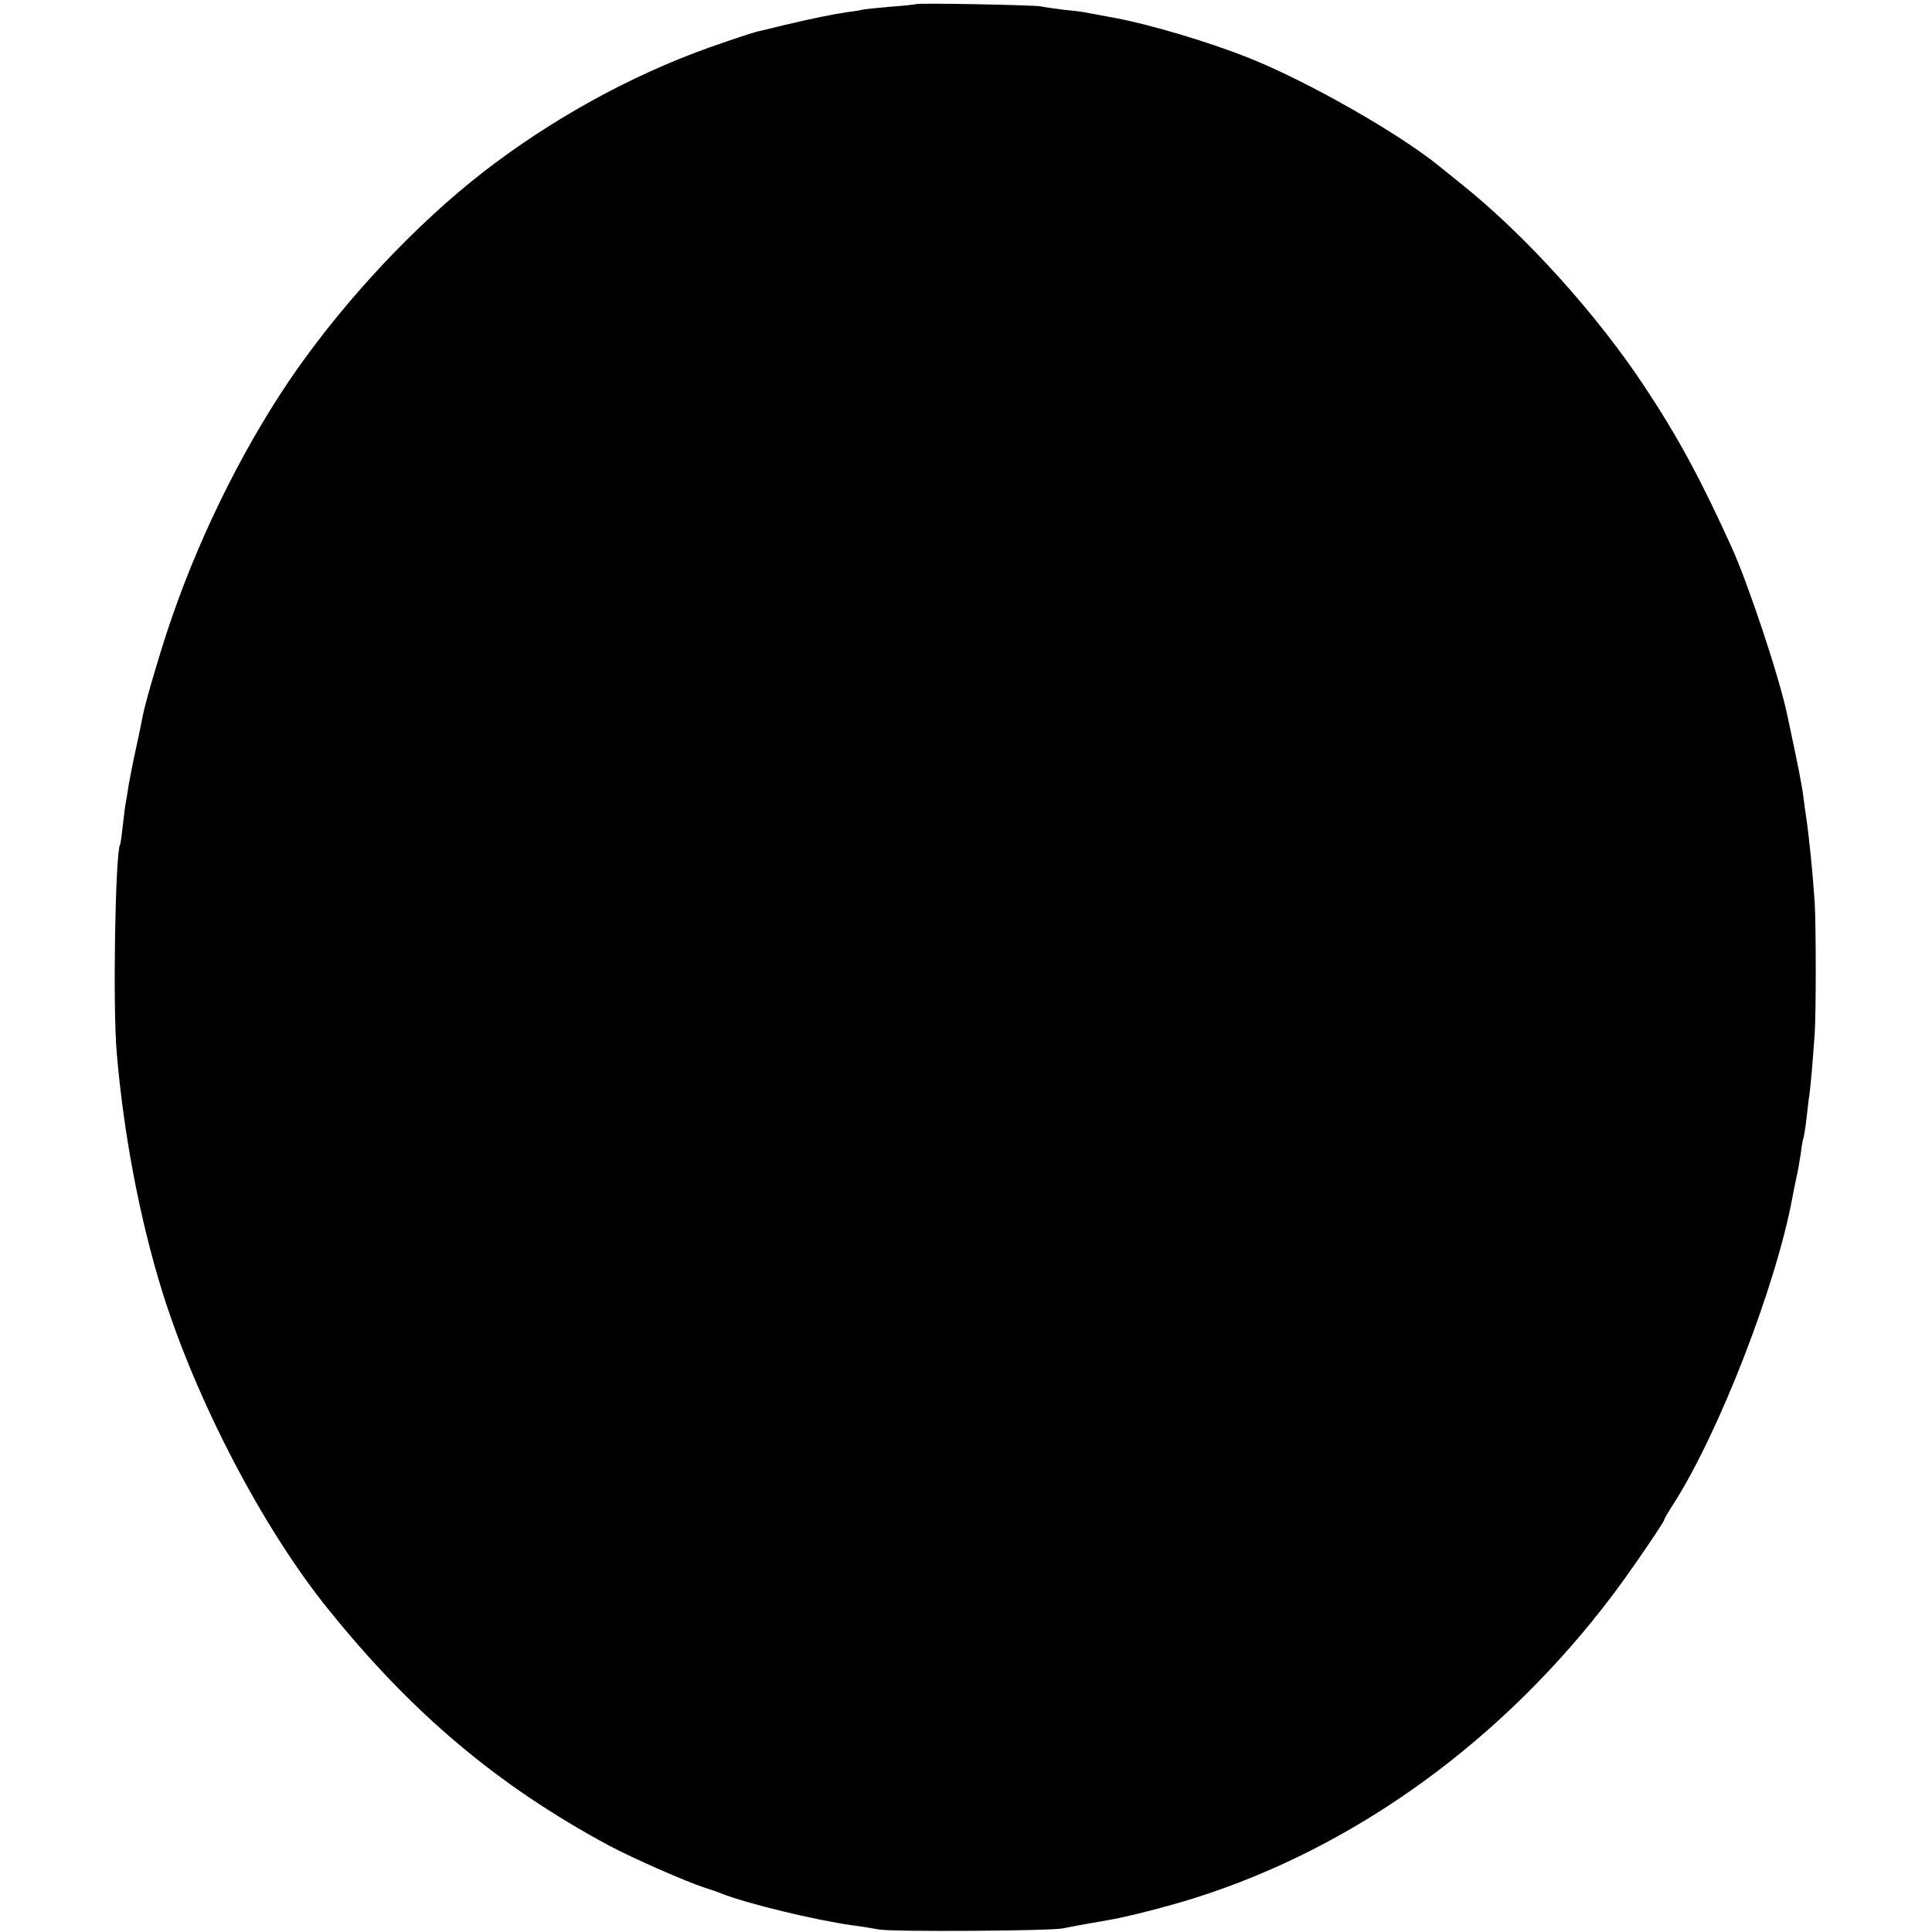 <?xml version="1.0" standalone="no"?>
<!DOCTYPE svg PUBLIC "-//W3C//DTD SVG 20010904//EN"
 "http://www.w3.org/TR/2001/REC-SVG-20010904/DTD/svg10.dtd">
<svg version="1.0" xmlns="http://www.w3.org/2000/svg"
 width="700pt" height="700pt" viewBox="0 0 700 700"
 preserveAspectRatio="xMidYMid meet">
<g transform="translate(0,700) scale(0.1,-0.1)"
fill="#000000" stroke="none">
<path d="M3318 6985 c-2 -1 -41 -6 -88 -9 -47 -4 -94 -9 -105 -11 -11 -3 -36
-7 -55 -9 -55 -8 -127 -23 -225 -46 -49 -12 -94 -23 -100 -24 -17 -4 -87 -27
-175 -58 -286 -102 -572 -260 -820 -452 -240 -187 -487 -449 -673 -713 -178
-253 -343 -579 -452 -894 -38 -107 -100 -318 -108 -364 -3 -16 -14 -70 -25
-120 -11 -49 -22 -108 -26 -130 -3 -22 -8 -50 -10 -62 -3 -12 -7 -50 -11 -84
-4 -35 -8 -66 -10 -69 -17 -28 -27 -586 -12 -755 25 -294 83 -601 165 -865
123 -394 363 -855 600 -1149 304 -378 613 -639 1017 -857 84 -45 281 -132 350
-154 22 -7 49 -16 60 -21 91 -36 338 -96 475 -115 25 -3 68 -10 95 -15 54 -9
624 -5 665 4 14 3 52 10 85 16 33 6 71 12 85 15 61 10 213 49 305 78 586 184
1123 574 1521 1103 64 85 184 261 184 269 0 3 15 29 34 58 165 259 370 787
430 1108 2 14 9 45 14 70 6 25 13 67 17 94 3 27 8 52 10 55 1 3 6 33 10 66 4
33 8 74 11 90 4 29 12 119 19 220 5 73 5 388 0 475 -6 94 -20 236 -31 310 -3
19 -7 49 -9 65 -5 45 -21 125 -60 307 -29 137 -140 470 -200 603 -110 243
-194 399 -311 576 -175 267 -438 558 -669 742 -33 27 -68 55 -78 63 -148 121
-481 310 -692 394 -145 58 -358 121 -480 144 -31 6 -98 18 -119 22 -10 2 -44
6 -75 9 -31 4 -67 9 -81 12 -27 5 -446 13 -452 8z"/>
</g>
</svg>
